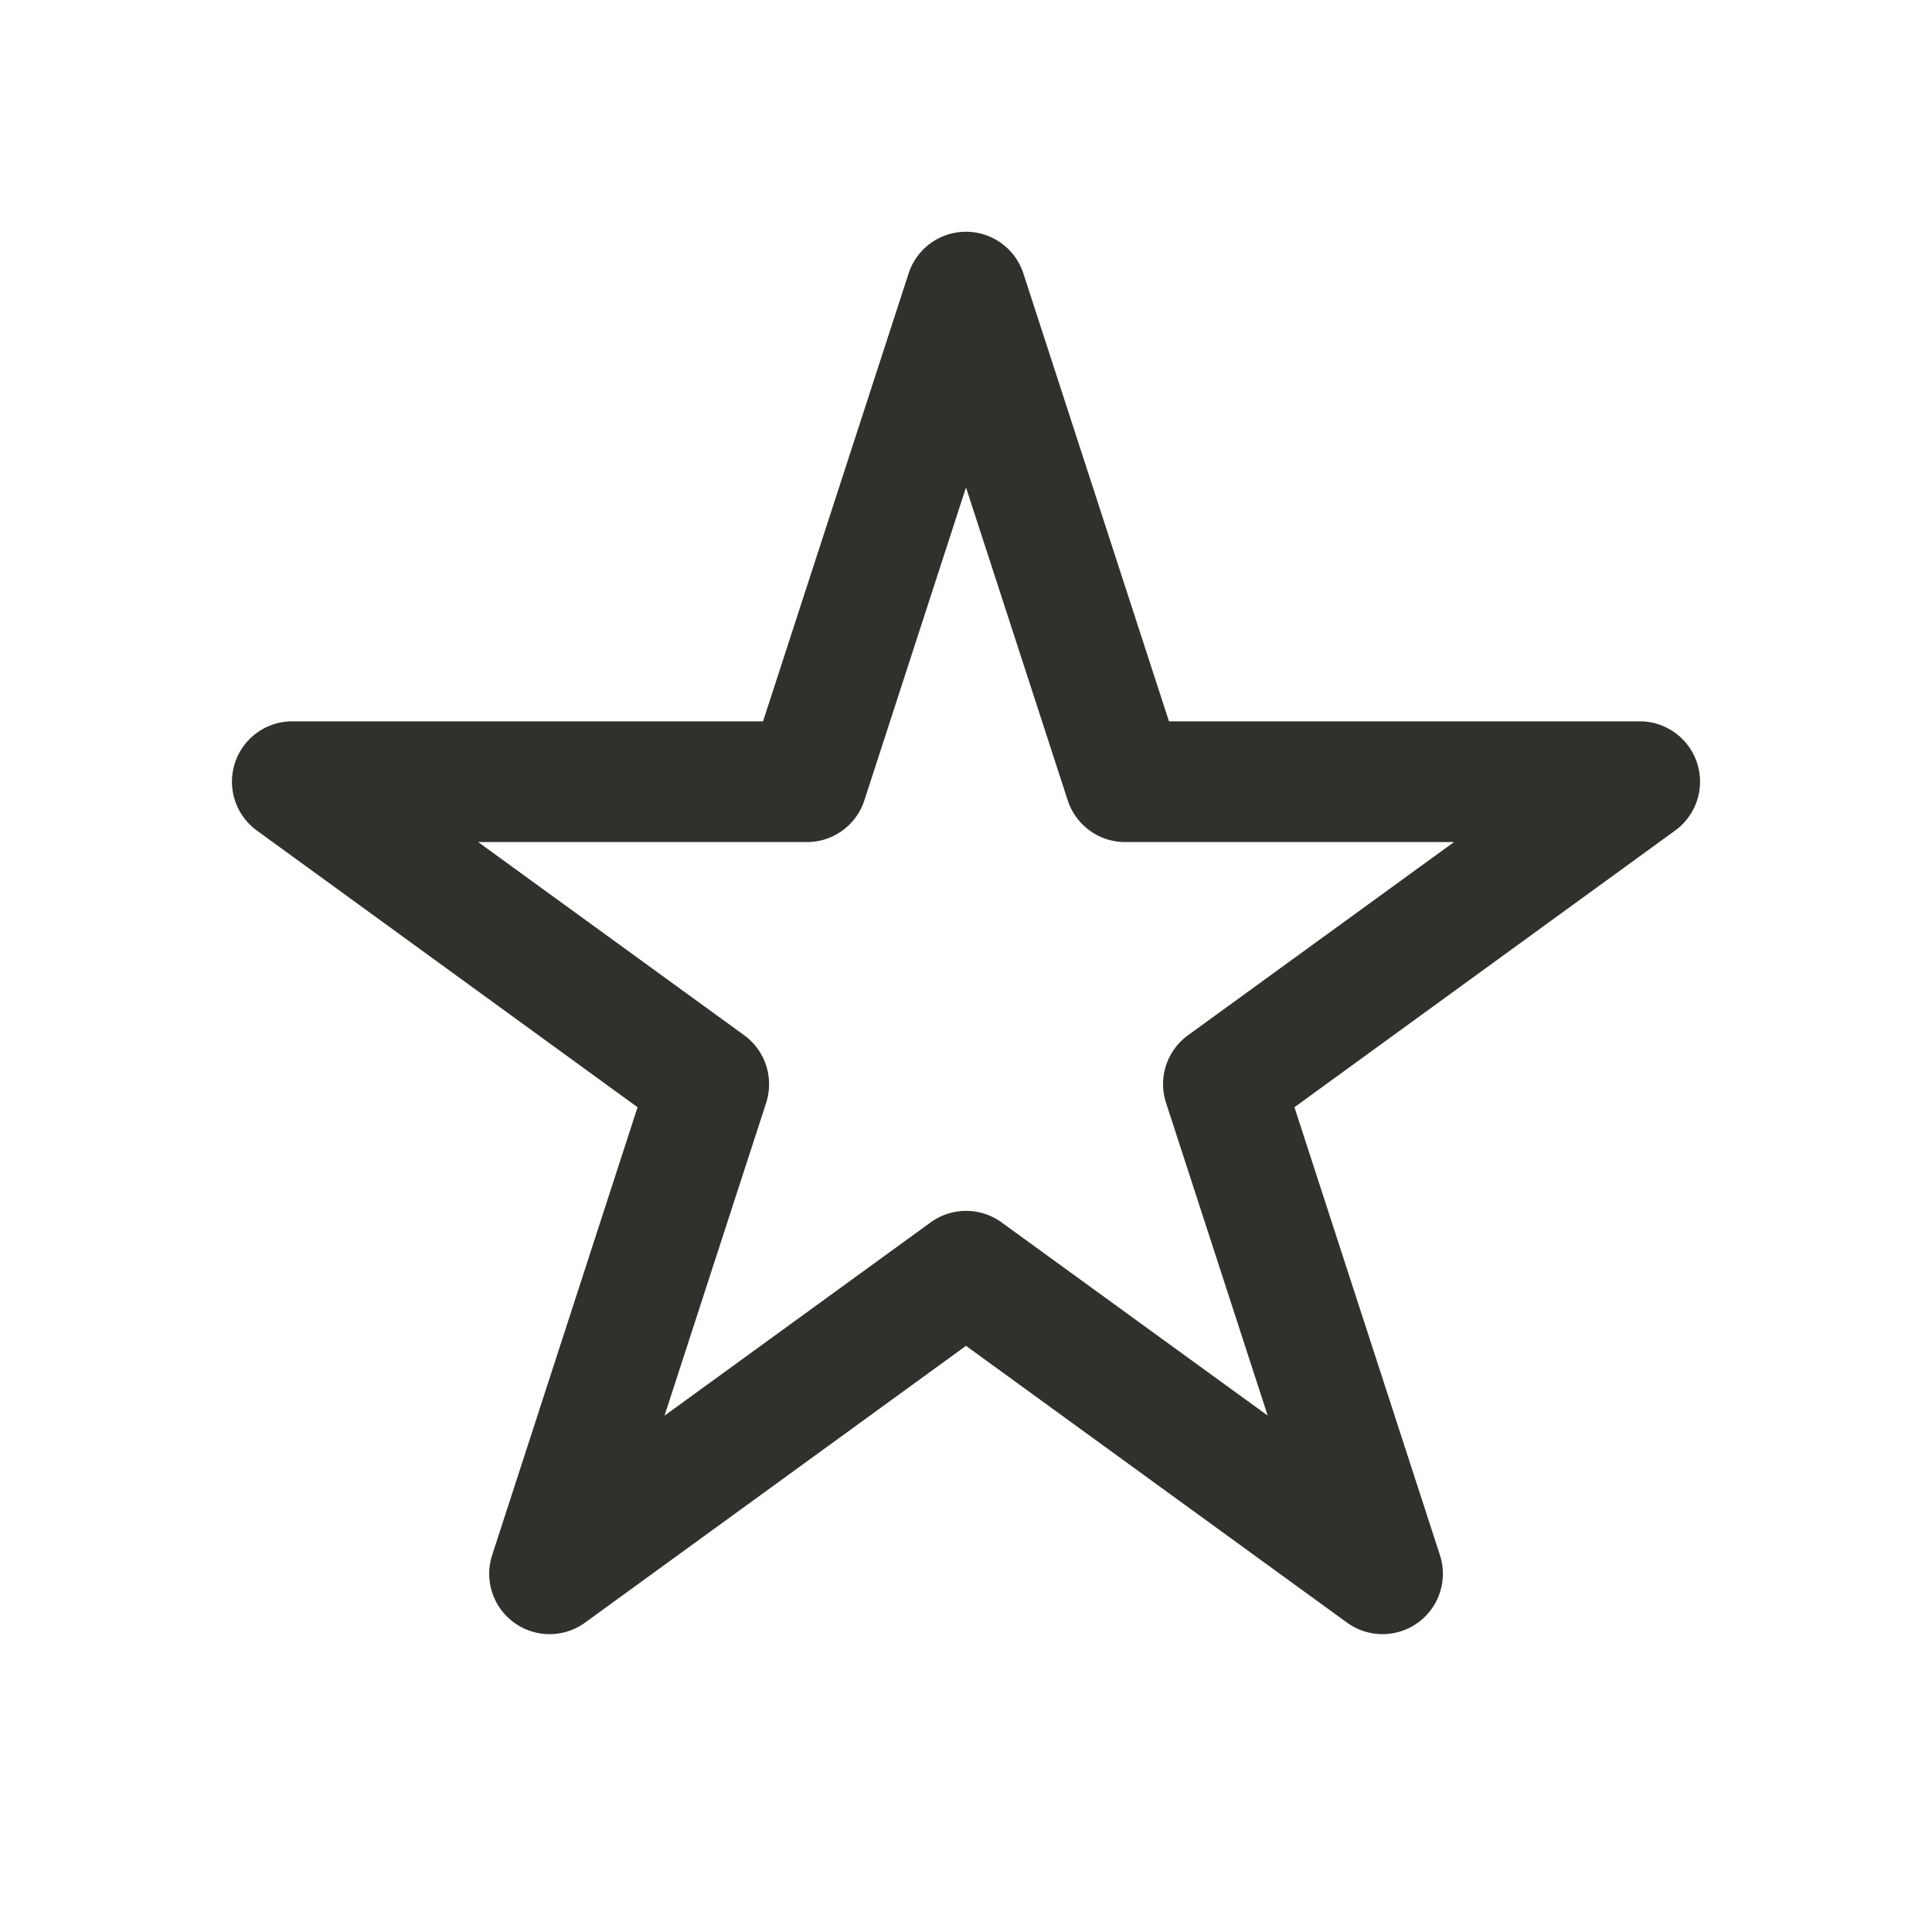 <svg aria-hidden="true" role="graphics-symbol" viewBox="0 0 20 20" class="star" style="width: 22px; height: 22px; display: block; fill: rgb(50, 48, 44); flex-shrink: 0;" xmlns="http://www.w3.org/2000/svg"><path d="M10 2.399c.27 0 .51.174.594.432l1.507 4.636h4.874a.625.625 0 0 1 .367 1.13L13.4 11.462l1.506 4.636a.625.625 0 0 1-.962.699L10 13.932l-3.943 2.865a.625.625 0 0 1-.962-.699L6.6 11.462 2.658 8.597a.625.625 0 0 1 .367-1.13h4.874L9.406 2.83A.625.625 0 0 1 10 2.399m0 2.647L8.948 8.285a.625.625 0 0 1-.595.432H4.95l2.754 2c.22.16.31.442.227.7l-1.052 3.238 2.755-2.001a.625.625 0 0 1 .734 0l2.755 2-1.052-3.237a.625.625 0 0 1 .227-.7l2.754-2h-3.405a.625.625 0 0 1-.594-.432z"></path></svg>